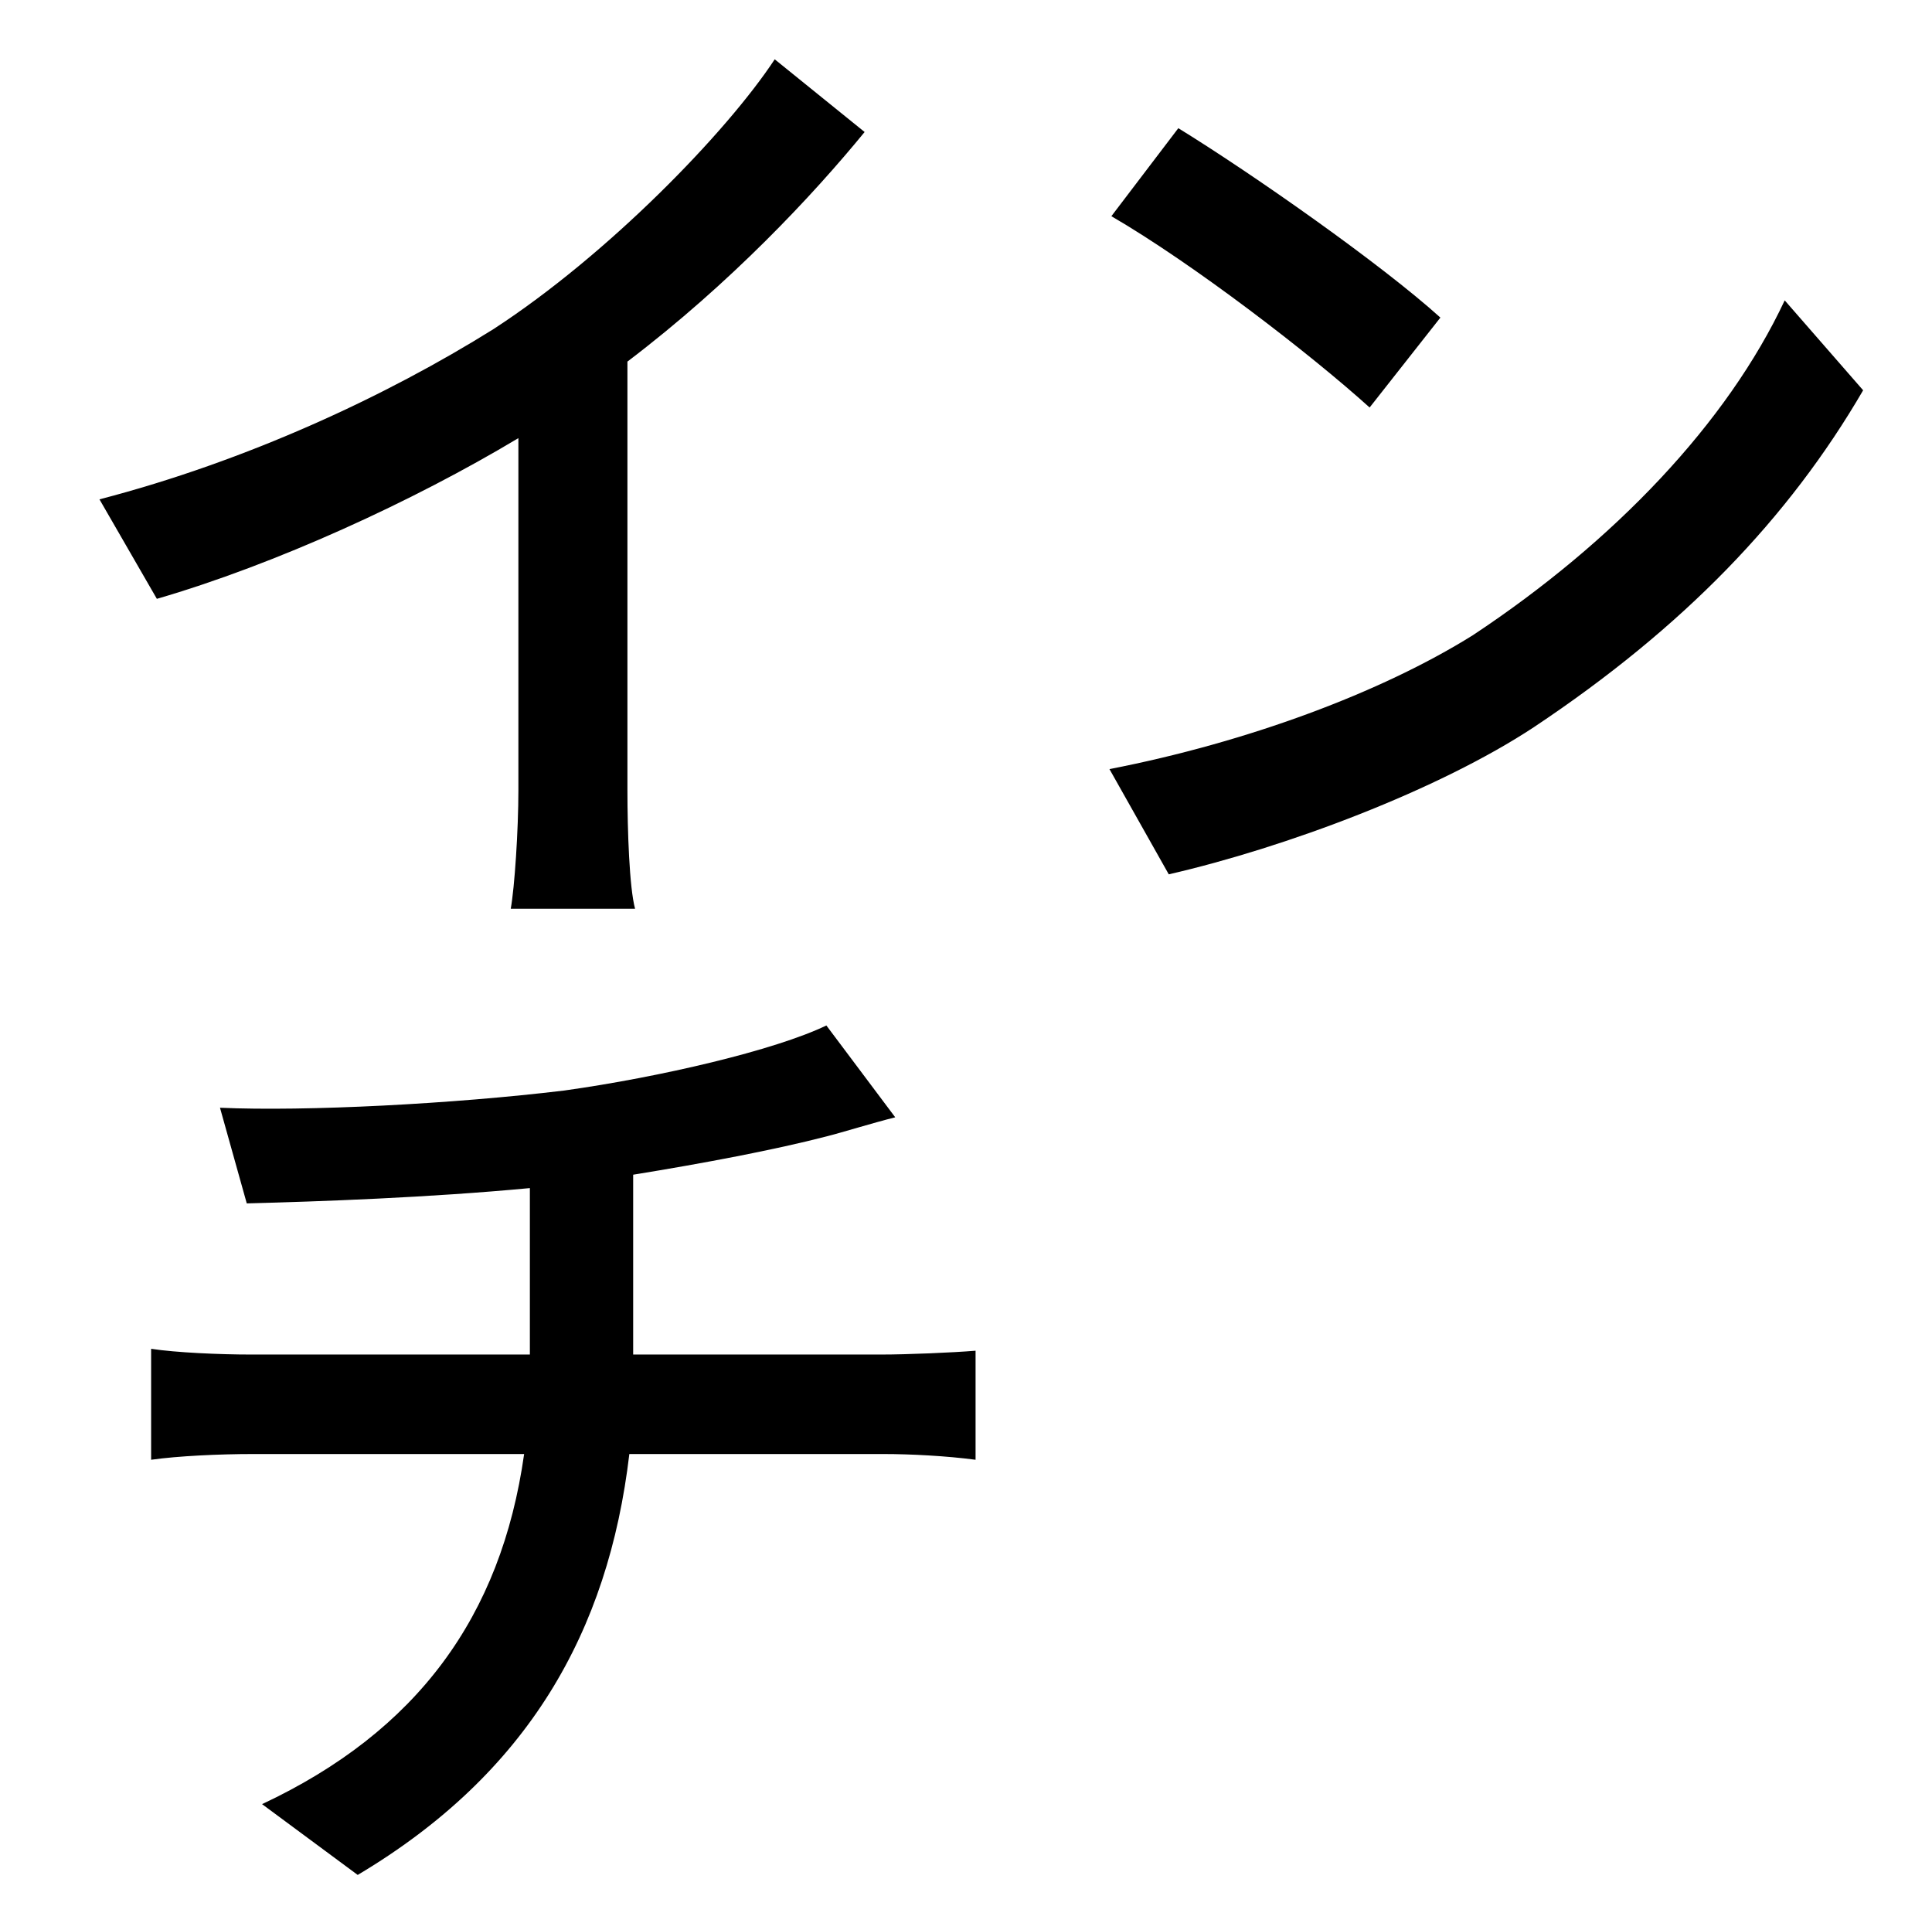 <?xml version="1.0" standalone="no"?>
<!DOCTYPE svg PUBLIC "-//W3C//DTD SVG 1.1//EN" "http://www.w3.org/Graphics/SVG/1.1/DTD/svg11.dtd" >
<svg xmlns="http://www.w3.org/2000/svg" xmlns:xlink="http://www.w3.org/1999/xlink" version="1.1" viewBox="-10 0 1010 1000">
   <path fill="currentColor"
d="M743 166l-37 47c-31 -28 -92 -75 -135 -100l35 -46c39 24 106 71 137 99zM261 413v-184c-55 33 -127 66 -189 84l-30 -52c77 -20 150 -54 206 -89c60 -39 122 -103 147 -141l47 38c-27 33 -70 79 -124 120v224c0 21 1 51 4 62h-65c2 -11 4 -41 4 -62zM321 708h130
c13 0 37 -1 49 -2v57c-15 -2 -34 -3 -48 -3h-133c-11 93 -53 167 -142 220l-50 -37c81 -38 125 -98 137 -183h-142c-17 0 -39 1 -53 3v-58c13 2 36 3 52 3h146v-87c-53 5 -110 7 -148 8l-14 -50c45 2 122 -2 180 -9c50 -7 110 -21 137 -34l36 48c-12 3 -28 8 -36 10
c-27 7 -64 14 -101 20v94zM923 157l41 47c-39 67 -94 124 -172 176c-50 33 -130 63 -191 77l-31 -55c72 -14 142 -40 190 -70c74 -49 133 -111 163 -175z" />
</svg>

